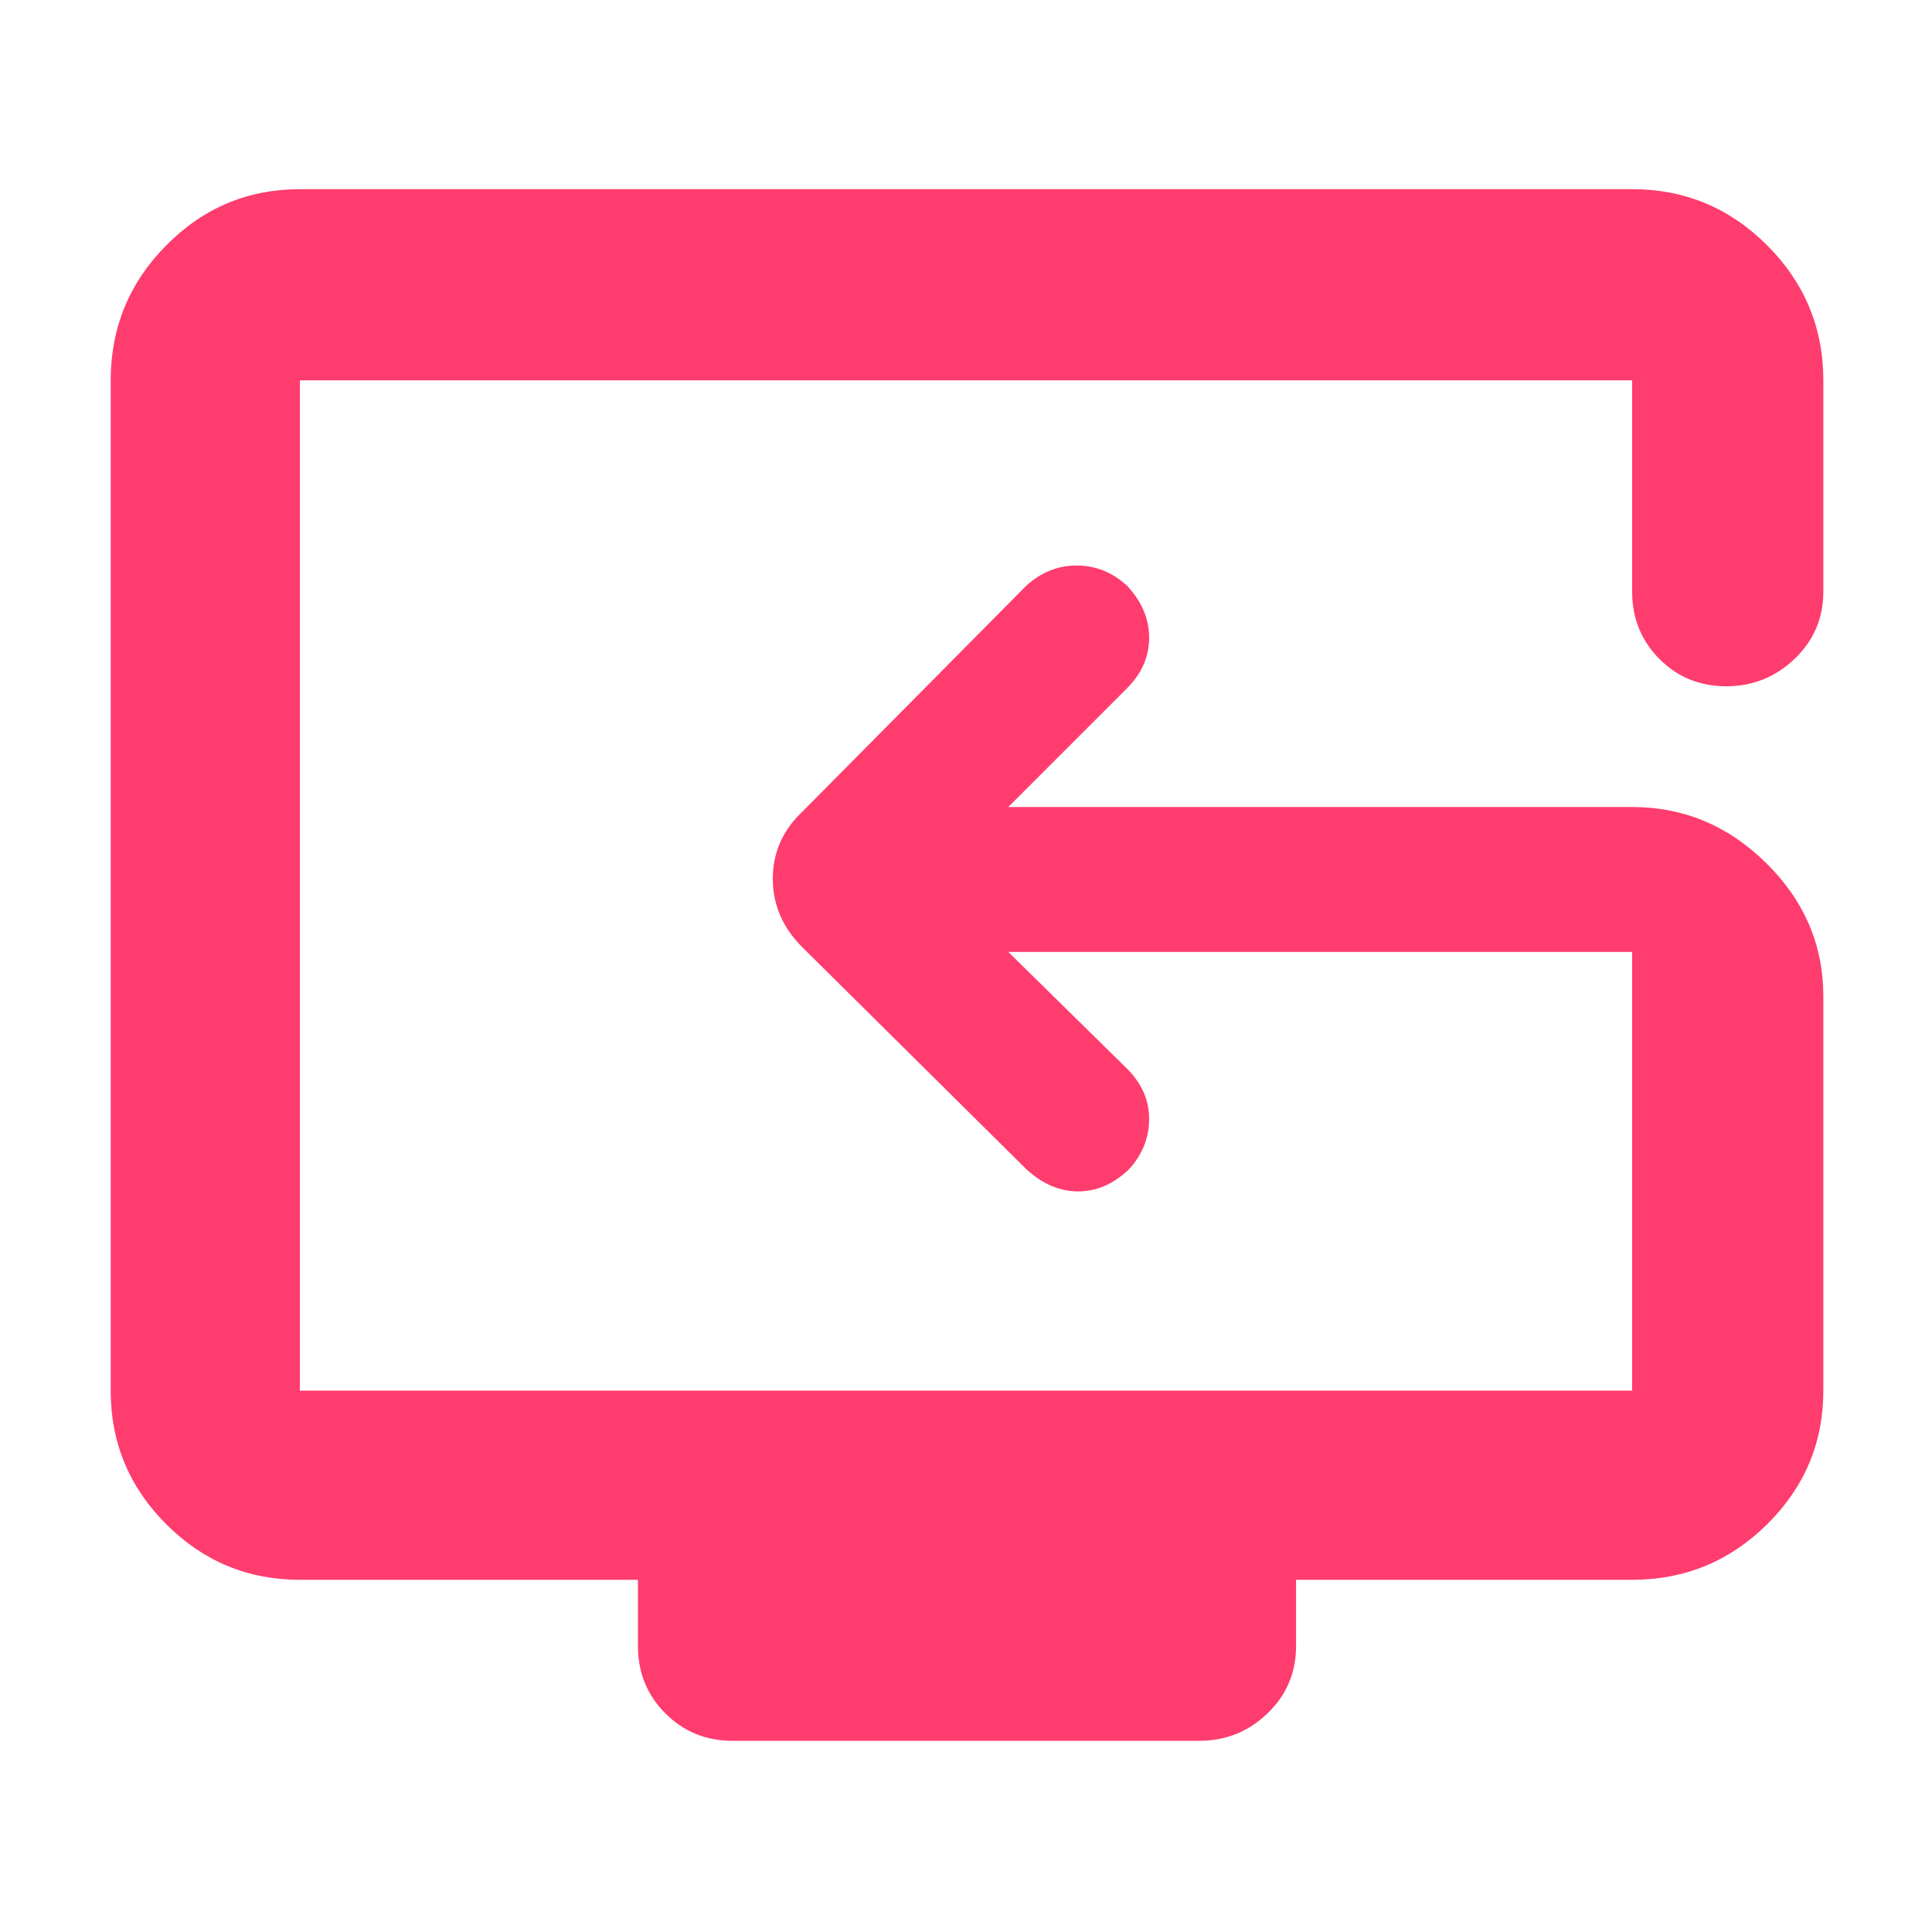 <svg xmlns="http://www.w3.org/2000/svg" height="48" viewBox="0 -960 960 960" width="48"><path fill="rgb(255, 60, 110)" d="M364-95q-19.75 0-33.37-13.63Q317-122.25 317-142v-33H149q-38.78 0-66.39-27.61T55-269v-502q0-39.19 27.61-67.09Q110.22-866 149-866h662q39.19 0 67.09 27.91Q906-810.19 906-771v105q0 19.75-14.26 33.37-14.27 13.63-34 13.63-19.74 0-33.24-13.63Q811-646.25 811-666v-105H149v502h662v-218H501l59 58q11 11 11 25t-10 25q-11.51 11-25.26 11Q522-368 510-379L399-489q-15-14.73-15-34.36Q384-543 399-557l111-112q11-10 25-10t25 10q11 11.76 11 25.88T560-618l-59 59h310q38.46 0 66.73 27.97Q906-503.05 906-465v196q0 38.78-27.91 66.39Q850.19-175 811-175H644v33q0 19.75-14.19 33.37Q615.63-95 596-95H364Zm163-428Z"/></svg>